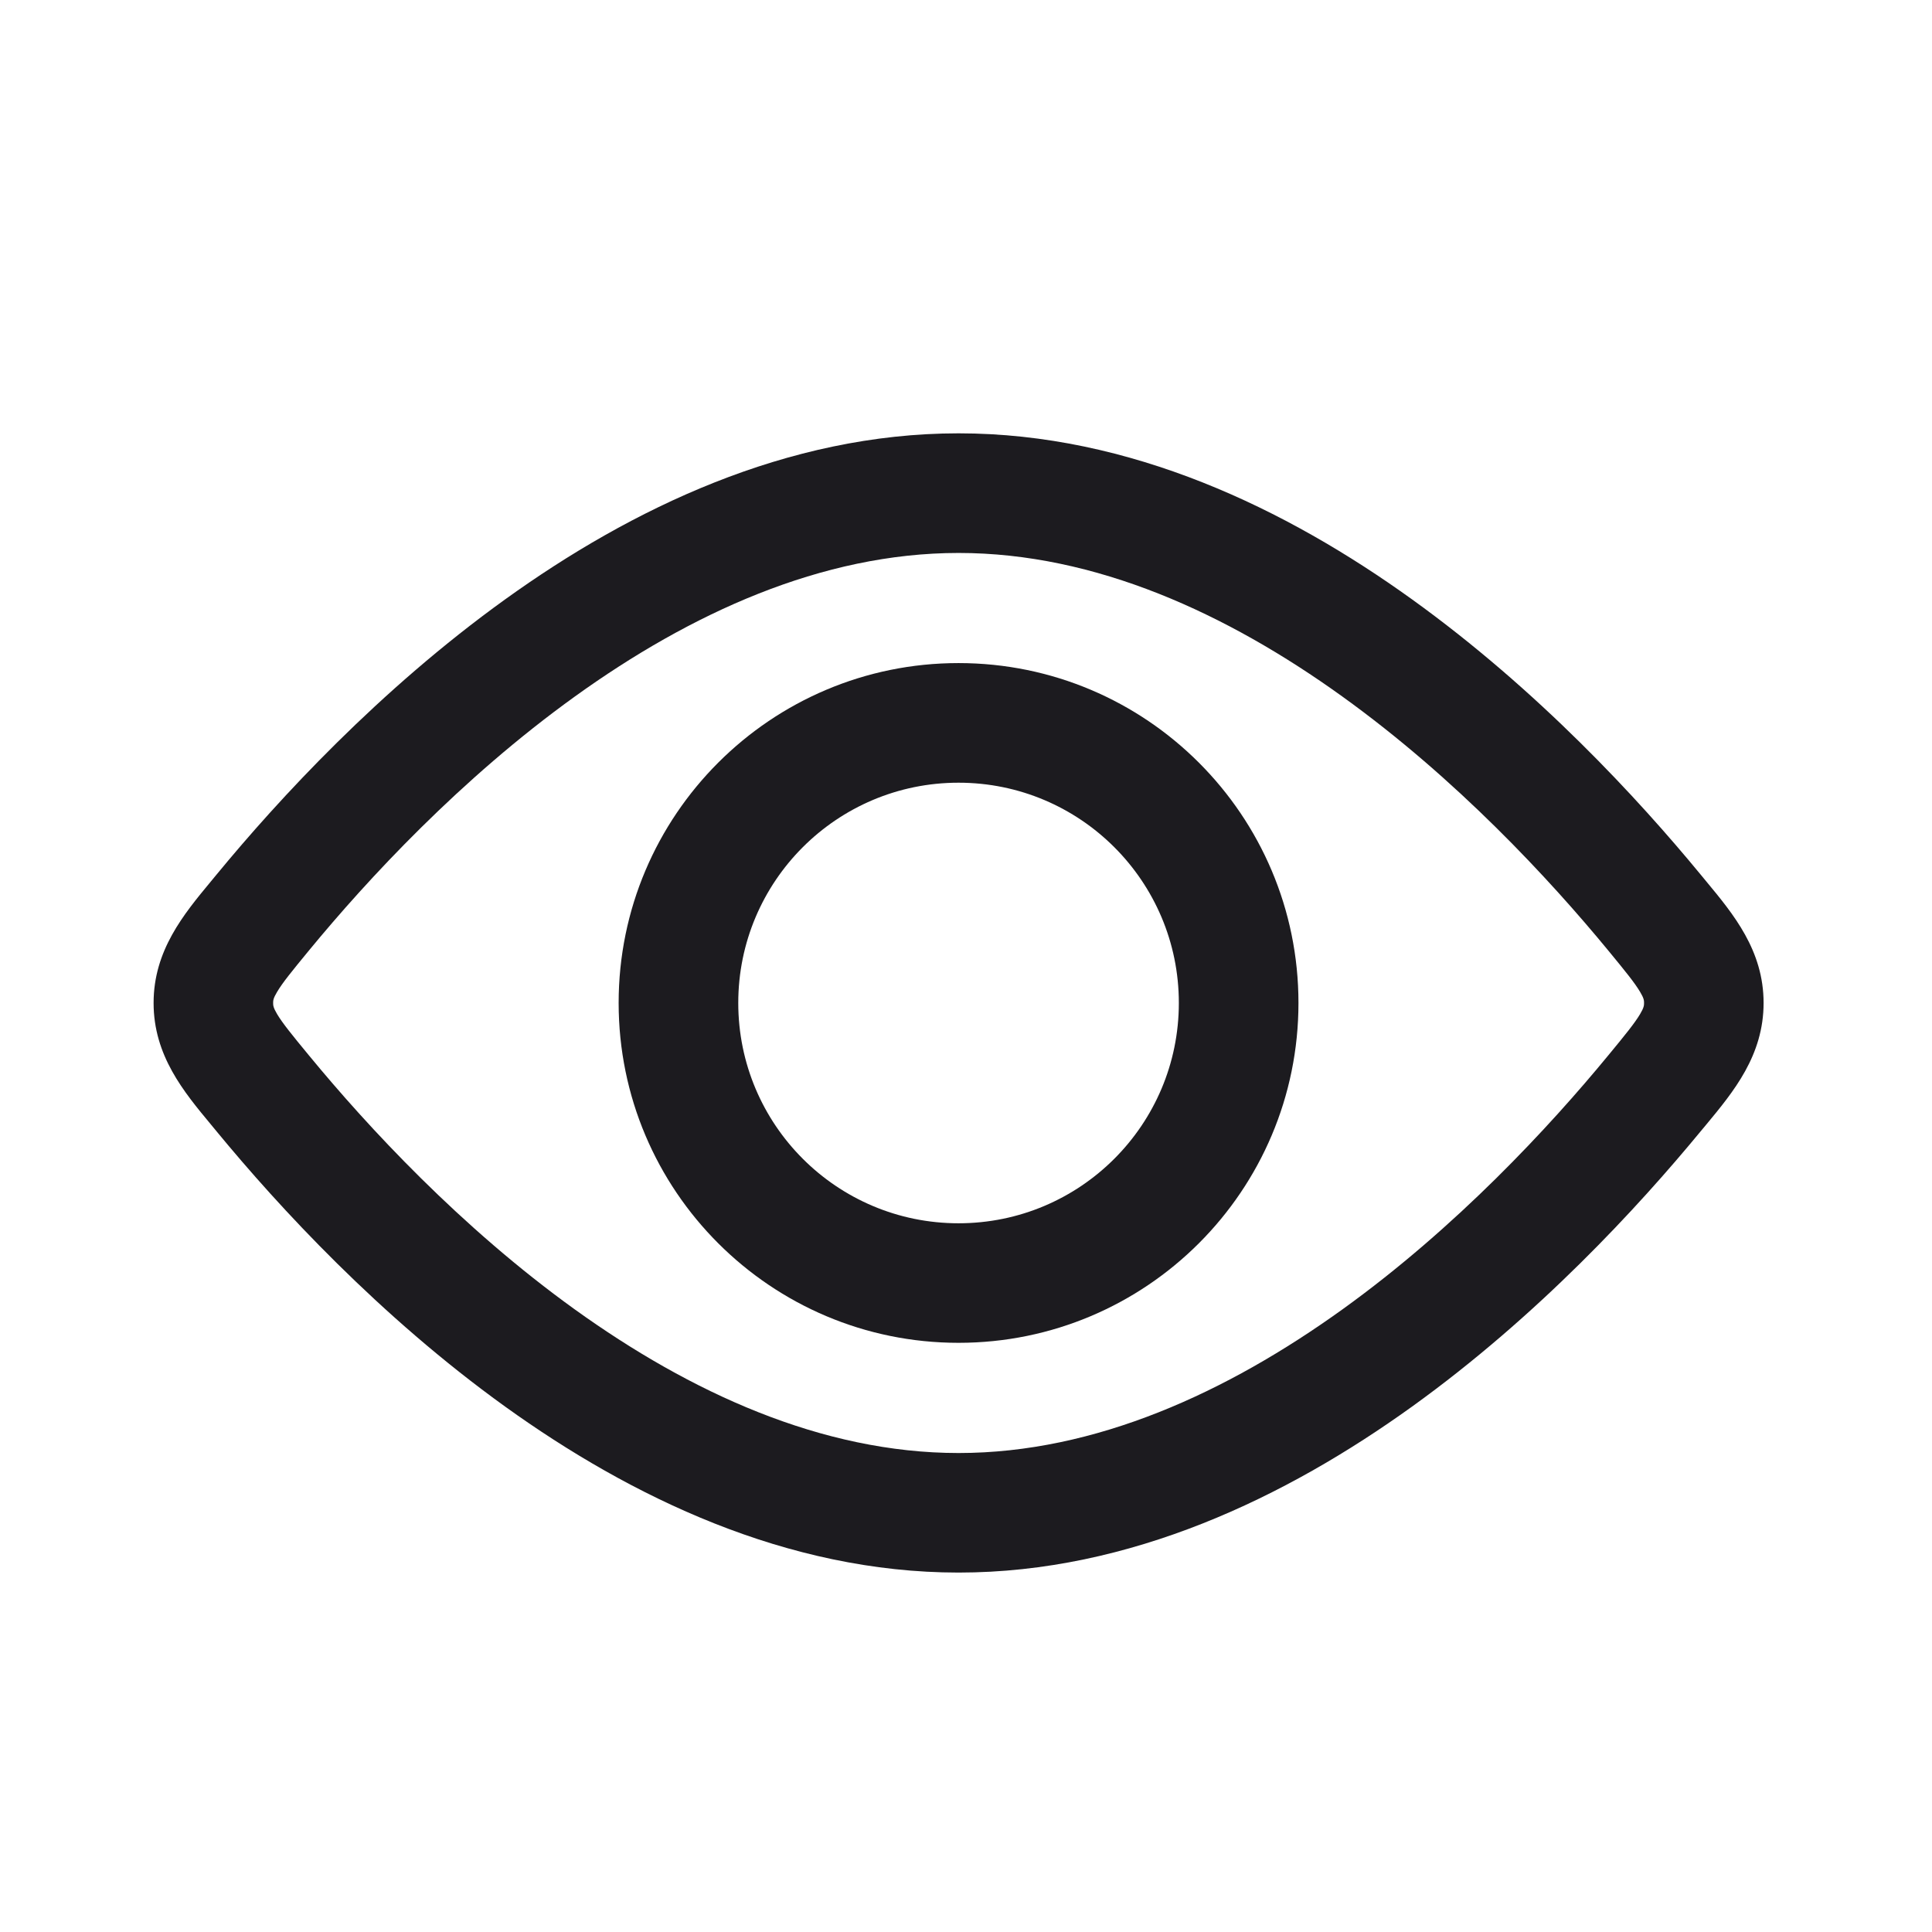 <svg width="24" height="24" viewBox="0 0 24 24" fill="none" xmlns="http://www.w3.org/2000/svg">
<path fill-rule="evenodd" clip-rule="evenodd" d="M16.13 12.459C16.13 14.791 14.239 16.681 11.907 16.681C9.576 16.681 7.685 14.791 7.685 12.459C7.685 10.128 9.576 8.237 11.907 8.237C14.239 8.237 16.13 10.128 16.13 12.459ZM14.644 12.459C14.644 13.971 13.419 15.196 11.907 15.196C10.396 15.196 9.171 13.971 9.171 12.459C9.171 10.948 10.396 9.723 11.907 9.723C13.419 9.723 14.644 10.948 14.644 12.459Z" fill="#1C1B1F"/>
<path fill-rule="evenodd" clip-rule="evenodd" d="M11.908 5.383C9.772 5.383 7.835 6.323 6.276 7.445C4.711 8.571 3.464 9.925 2.692 10.862C2.669 10.89 2.645 10.919 2.621 10.948C2.282 11.357 1.908 11.807 1.908 12.459C1.908 13.112 2.282 13.562 2.621 13.97C2.645 13.999 2.669 14.028 2.692 14.056C3.464 14.993 4.711 16.348 6.276 17.474C7.835 18.595 9.772 19.535 11.908 19.535C14.044 19.535 15.981 18.595 17.54 17.474C19.105 16.348 20.352 14.993 21.124 14.056C21.147 14.028 21.171 13.999 21.195 13.971C21.534 13.562 21.908 13.112 21.908 12.459C21.908 11.807 21.534 11.357 21.195 10.948C21.171 10.919 21.147 10.89 21.124 10.862C20.352 9.925 19.105 8.571 17.54 7.445C15.981 6.323 14.044 5.383 11.908 5.383ZM3.839 11.806C4.566 10.923 5.721 9.674 7.143 8.651C8.572 7.623 10.206 6.869 11.908 6.869C13.61 6.869 15.244 7.623 16.673 8.651C18.095 9.674 19.25 10.923 19.977 11.806C20.196 12.072 20.307 12.209 20.374 12.322C20.422 12.402 20.423 12.429 20.423 12.459C20.423 12.489 20.422 12.516 20.374 12.597C20.307 12.709 20.196 12.847 19.977 13.112C19.25 13.995 18.095 15.245 16.673 16.268C15.244 17.295 13.61 18.05 11.908 18.05C10.206 18.05 8.572 17.295 7.143 16.268C5.721 15.245 4.566 13.995 3.839 13.112C3.62 12.847 3.509 12.709 3.442 12.597C3.394 12.516 3.393 12.489 3.393 12.459C3.393 12.429 3.394 12.402 3.442 12.322C3.509 12.209 3.62 12.072 3.839 11.806Z" fill="#1C1B1F"/>
</svg>
